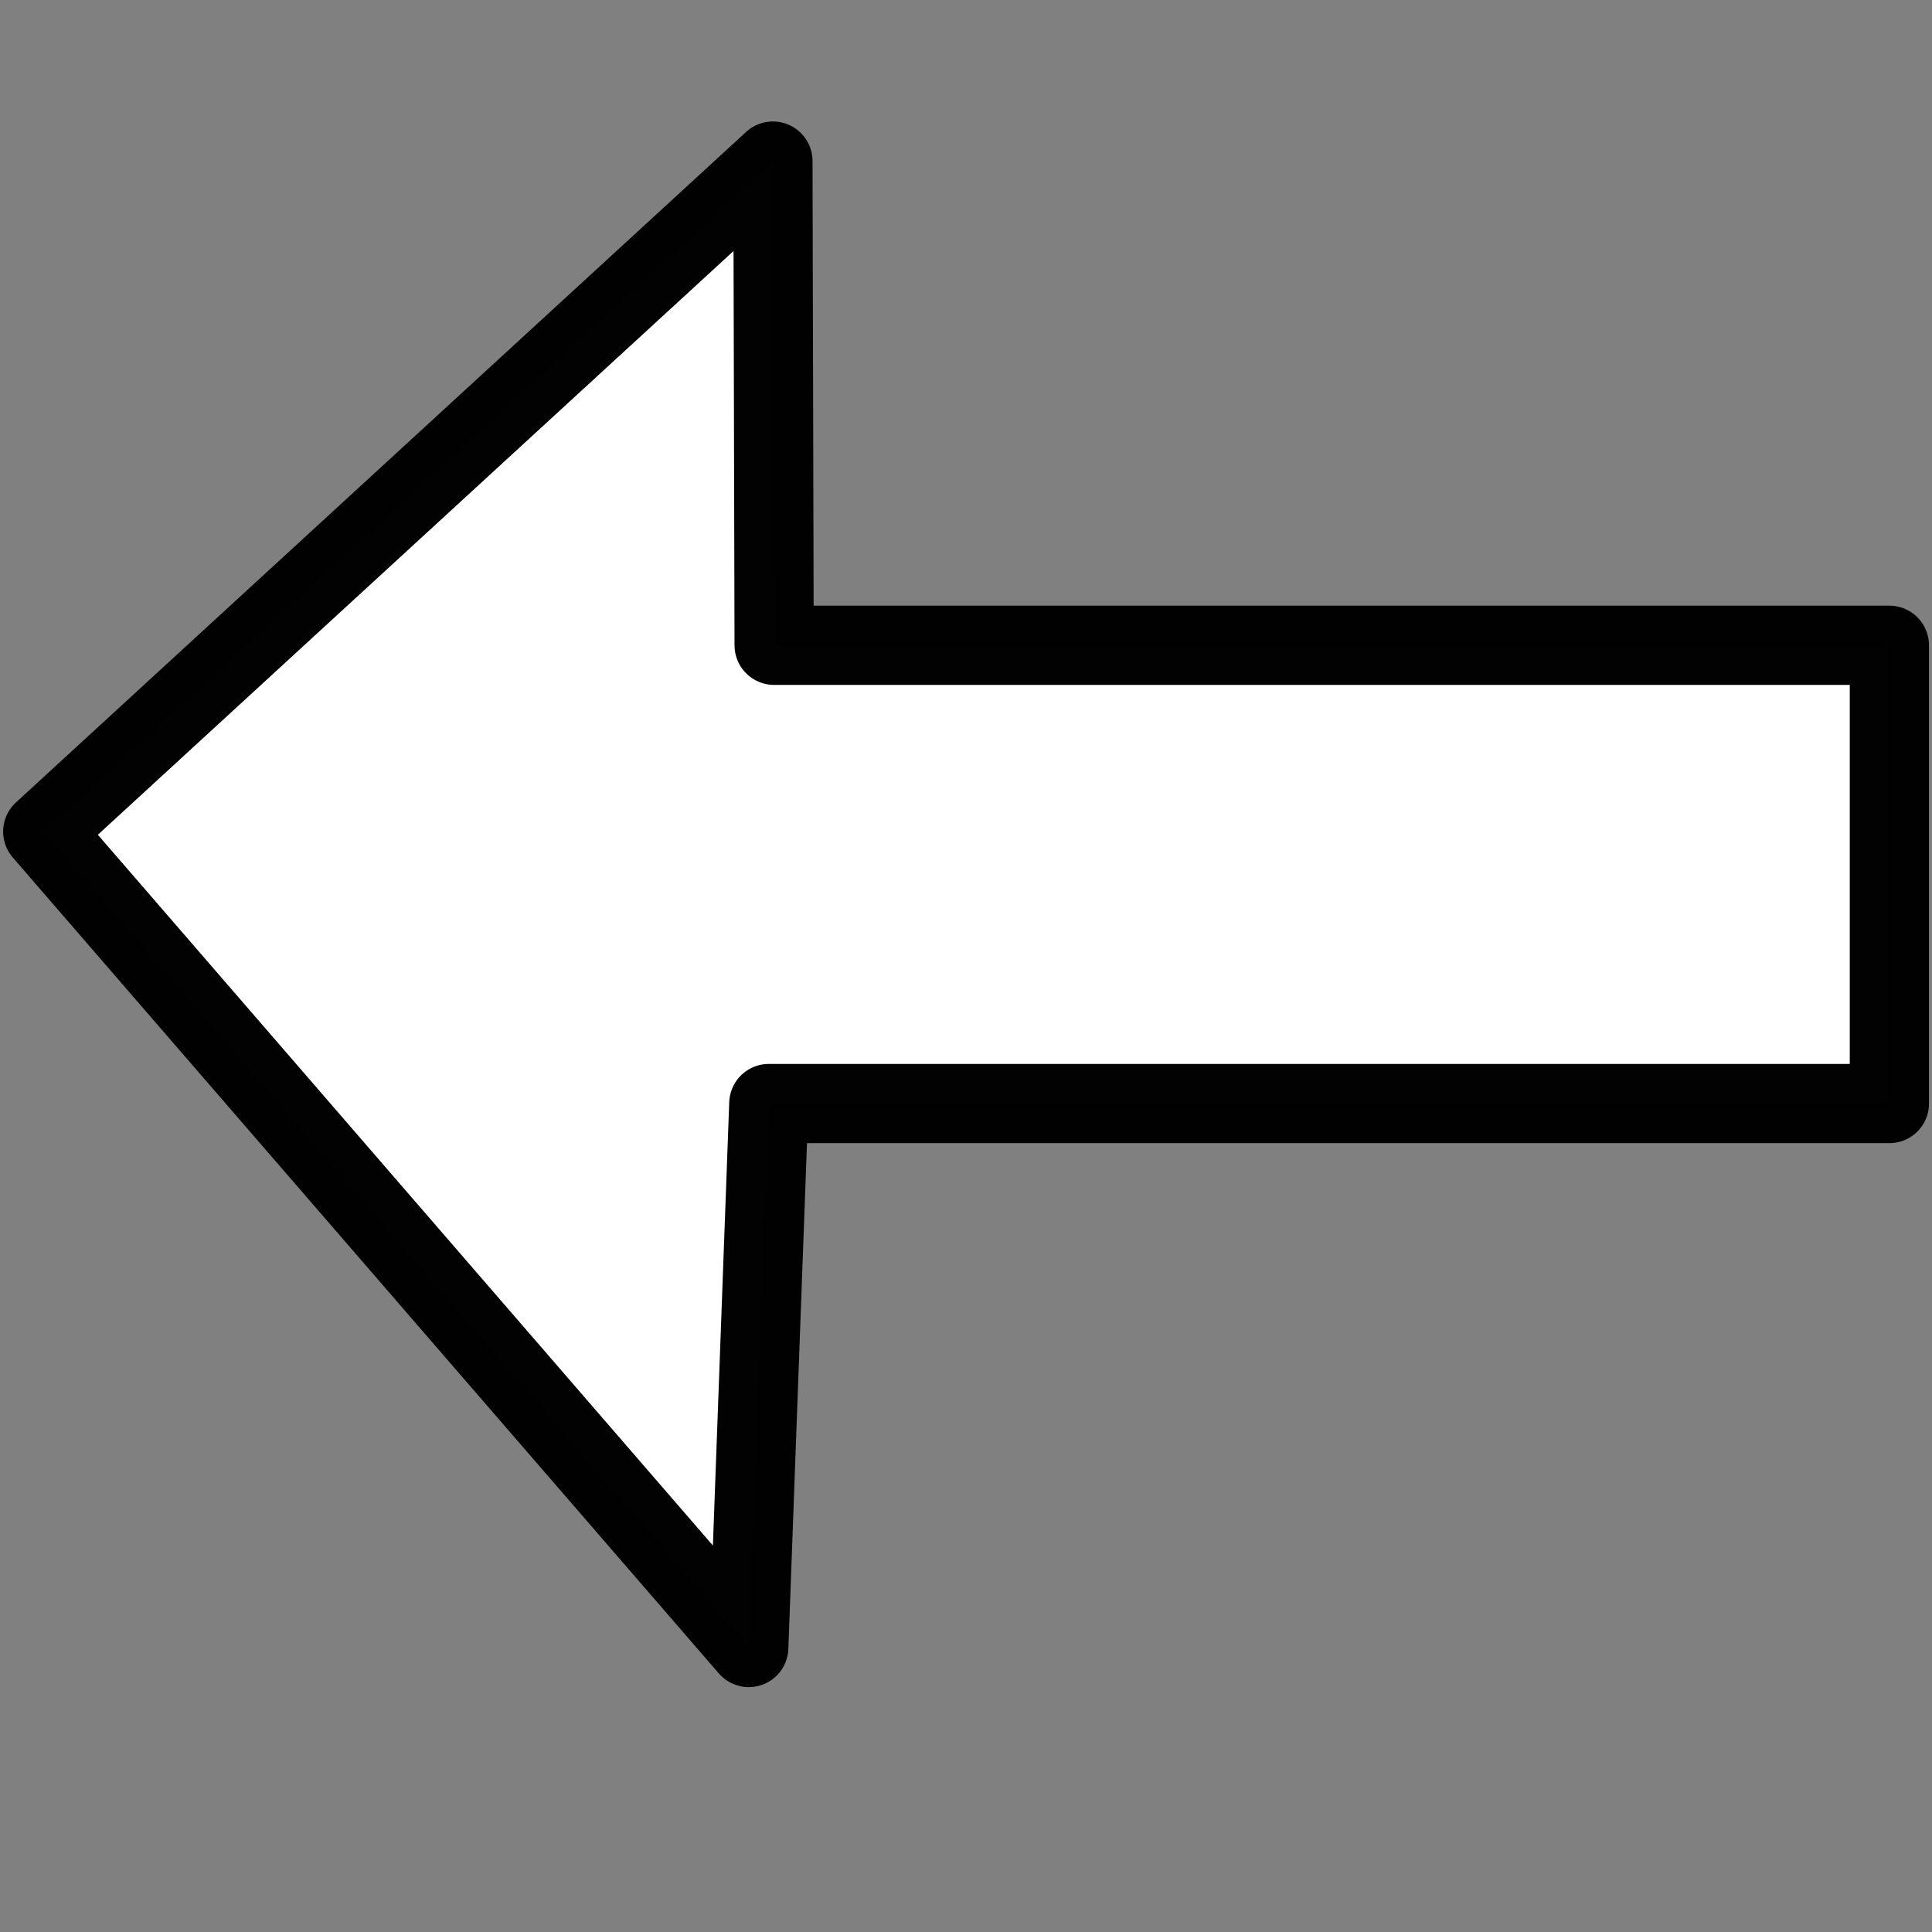 <?xml version="1.0" encoding="UTF-8" standalone="no"?>
<!-- Created with Inkscape (http://www.inkscape.org/) -->

<svg
   xmlns:dc="http://purl.org/dc/elements/1.1/"
   xmlns:cc="http://creativecommons.org/ns#"
   xmlns:rdf="http://www.w3.org/1999/02/22-rdf-syntax-ns#"
   xmlns:svg="http://www.w3.org/2000/svg"
   xmlns="http://www.w3.org/2000/svg"
   xmlns:sodipodi="http://sodipodi.sourceforge.net/DTD/sodipodi-0.dtd"
   xmlns:inkscape="http://www.inkscape.org/namespaces/inkscape"
   width="16px"
   height="16px"
   id="svg12225"
   version="1.1"
   inkscape:version="0.48.2 r9819"
   sodipodi:docname="New document 38">
  <rect width="100%" height="100%" fill="#808080" stroke="none"/>
  <defs
     id="defs12227" />
  <sodipodi:namedview
     id="base"
     pagecolor="#ffffff"
     bordercolor="#666666"
     borderopacity="1.0"
     inkscape:pageopacity="0.0"
     inkscape:pageshadow="2"
     inkscape:zoom="47.9375"
     inkscape:cx="7.5723598"
     inkscape:cy="8"
     inkscape:current-layer="layer1"
     showgrid="true"
     inkscape:grid-bbox="true"
     inkscape:document-units="px"
     inkscape:snap-global="false"
     inkscape:window-width="1555"
     inkscape:window-height="987"
     inkscape:window-x="350"
     inkscape:window-y="0"
     inkscape:window-maximized="0">
    <inkscape:grid
       type="xygrid"
       id="grid12233" />
  </sodipodi:namedview>
  <g
     id="layer1"
     inkscape:label="Layer 1"
     inkscape:groupmode="layer">
    <path
       style="fill:#ffffff;fill-opacity:1;stroke:#000000;stroke-width:0.656;stroke-linecap:round;stroke-linejoin:round;stroke-miterlimit:4;stroke-opacity:0.992;stroke-dashoffset:0"
       d="m 6.401,1.334 0.01,4.01 9.236,0 0,3.795 -9.28,0 L 6.201,13.644 0.354,6.887 z"
       id="rect12743"
       inkscape:connector-curvature="0"
       sodipodi:nodetypes="cccccccc" />
  </g>
</svg>
